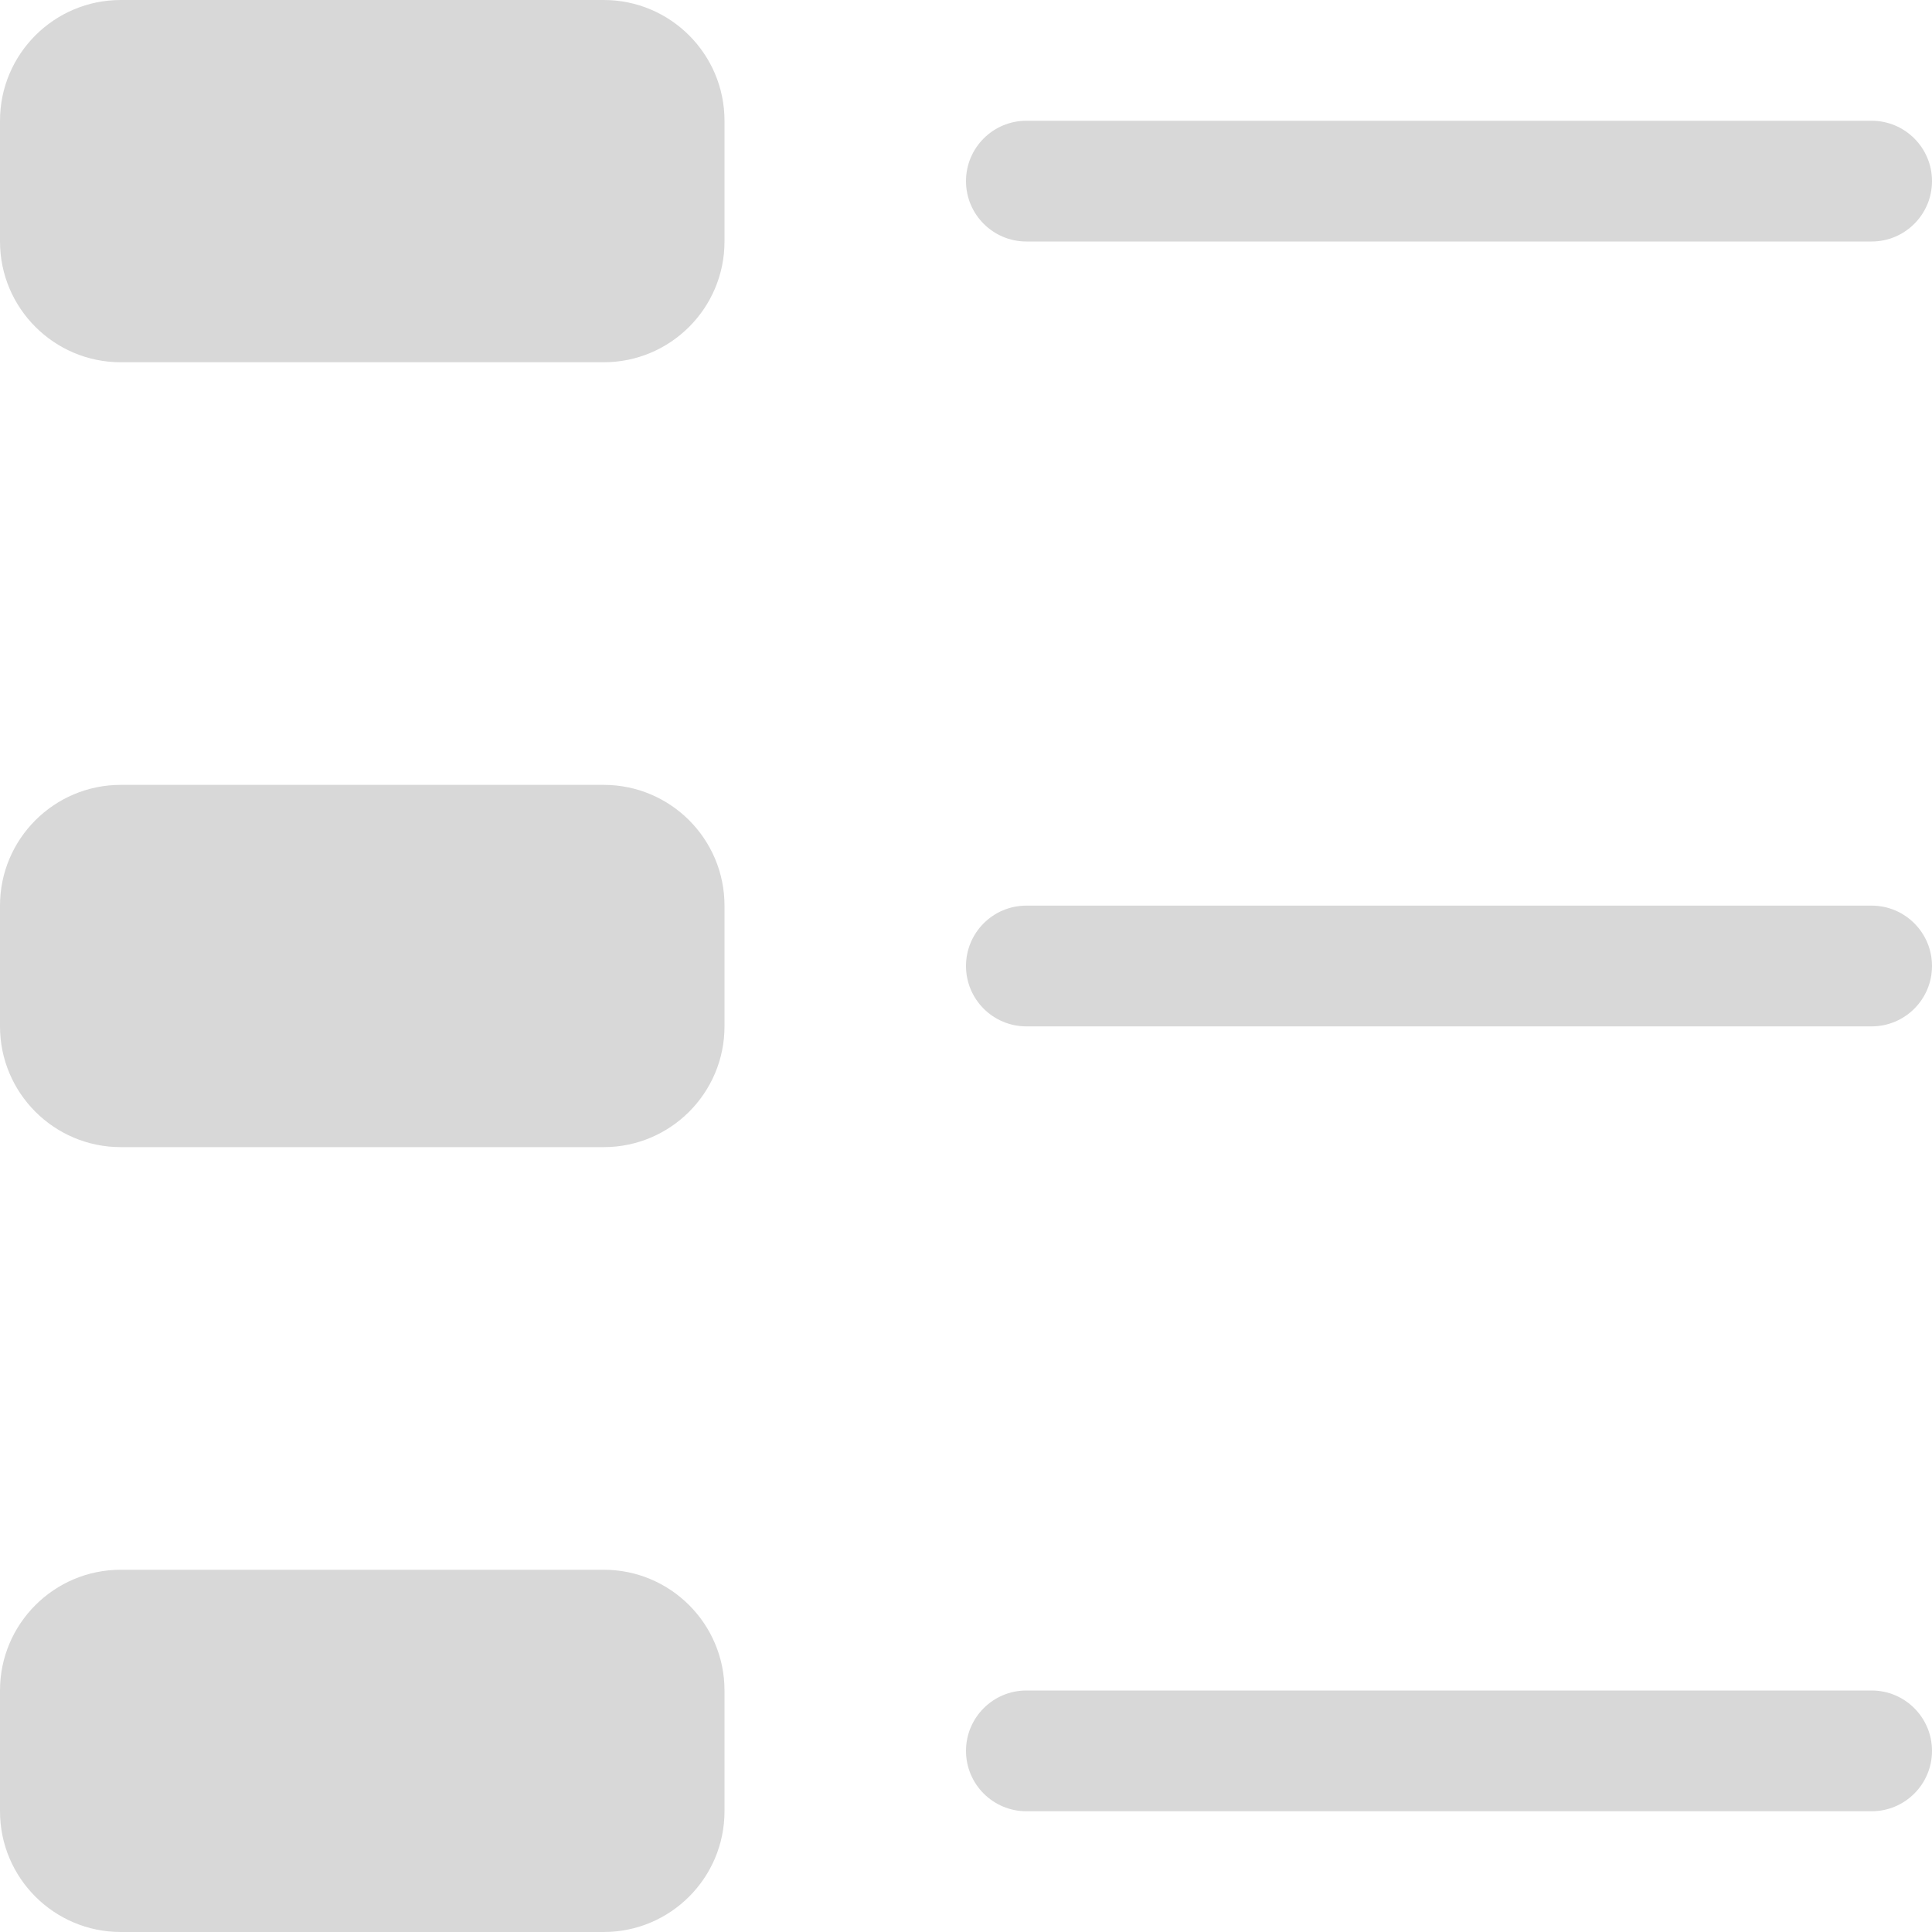 <?xml version="1.0" encoding="UTF-8"?>
<svg width="16px" height="16px" viewBox="0 0 16 16" version="1.1" xmlns="http://www.w3.org/2000/svg" xmlns:xlink="http://www.w3.org/1999/xlink">
    <!-- Generator: Sketch 53.2 (72643) - https://sketchapp.com -->
    <title>list</title>
    <desc>Created with Sketch.</desc>
    <g id="Page-1" stroke="none" stroke-width="1" fill="none" fill-rule="evenodd">
        <g id="Global-/-Header" transform="translate(-1214, -67)" fill="#D8D8D8">
            <g id="Group" transform="translate(1214, 67)">
                <g id="list/deactive">
                    <path d="M1,0 L5,0 C5.552,-1.01453063e-16 6,0.448 6,1 L6,2 C6,2.552 5.552,3 5,3 L1,3 C0.448,3 6.76353751e-17,2.552 0,2 L0,1 C-6.76353751e-17,0.448 0.448,1.01453063e-16 1,0 Z M1,6.5 L5,6.5 C5.552,6.5 6,6.948 6,7.5 L6,8.5 C6,9.052 5.552,9.5 5,9.5 L1,9.5 C0.448,9.5 6.76353751e-17,9.052 0,8.5 L0,7.5 C-6.76353751e-17,6.948 0.448,6.5 1,6.5 Z M1,13 L5,13 C5.552,13 6,13.448 6,14 L6,15 C6,15.552 5.552,16 5,16 L1,16 C0.448,16 6.76353751e-17,15.552 0,15 L0,14 C-6.76353751e-17,13.448 0.448,13 1,13 Z M8.5,1 L15.5,1 C15.776,1 16,1.224 16,1.5 C16,1.776 15.776,2 15.5,2 L8.5,2 C8.224,2 8,1.776 8,1.5 C8,1.224 8.224,1 8.5,1 Z M8.5,7.5 L15.5,7.5 C15.776,7.5 16,7.724 16,8 C16,8.276 15.776,8.5 15.5,8.5 L8.5,8.5 C8.224,8.5 8,8.276 8,8 C8,7.724 8.224,7.5 8.5,7.5 Z M8.5,14 L15.5,14 C15.776,14 16,14.224 16,14.5 C16,14.776 15.776,15 15.5,15 L8.5,15 C8.224,15 8,14.776 8,14.5 C8,14.224 8.224,14 8.5,14 Z" id="Combined-Shape"></path>
                </g>
            </g>
        </g>
    </g>
</svg>